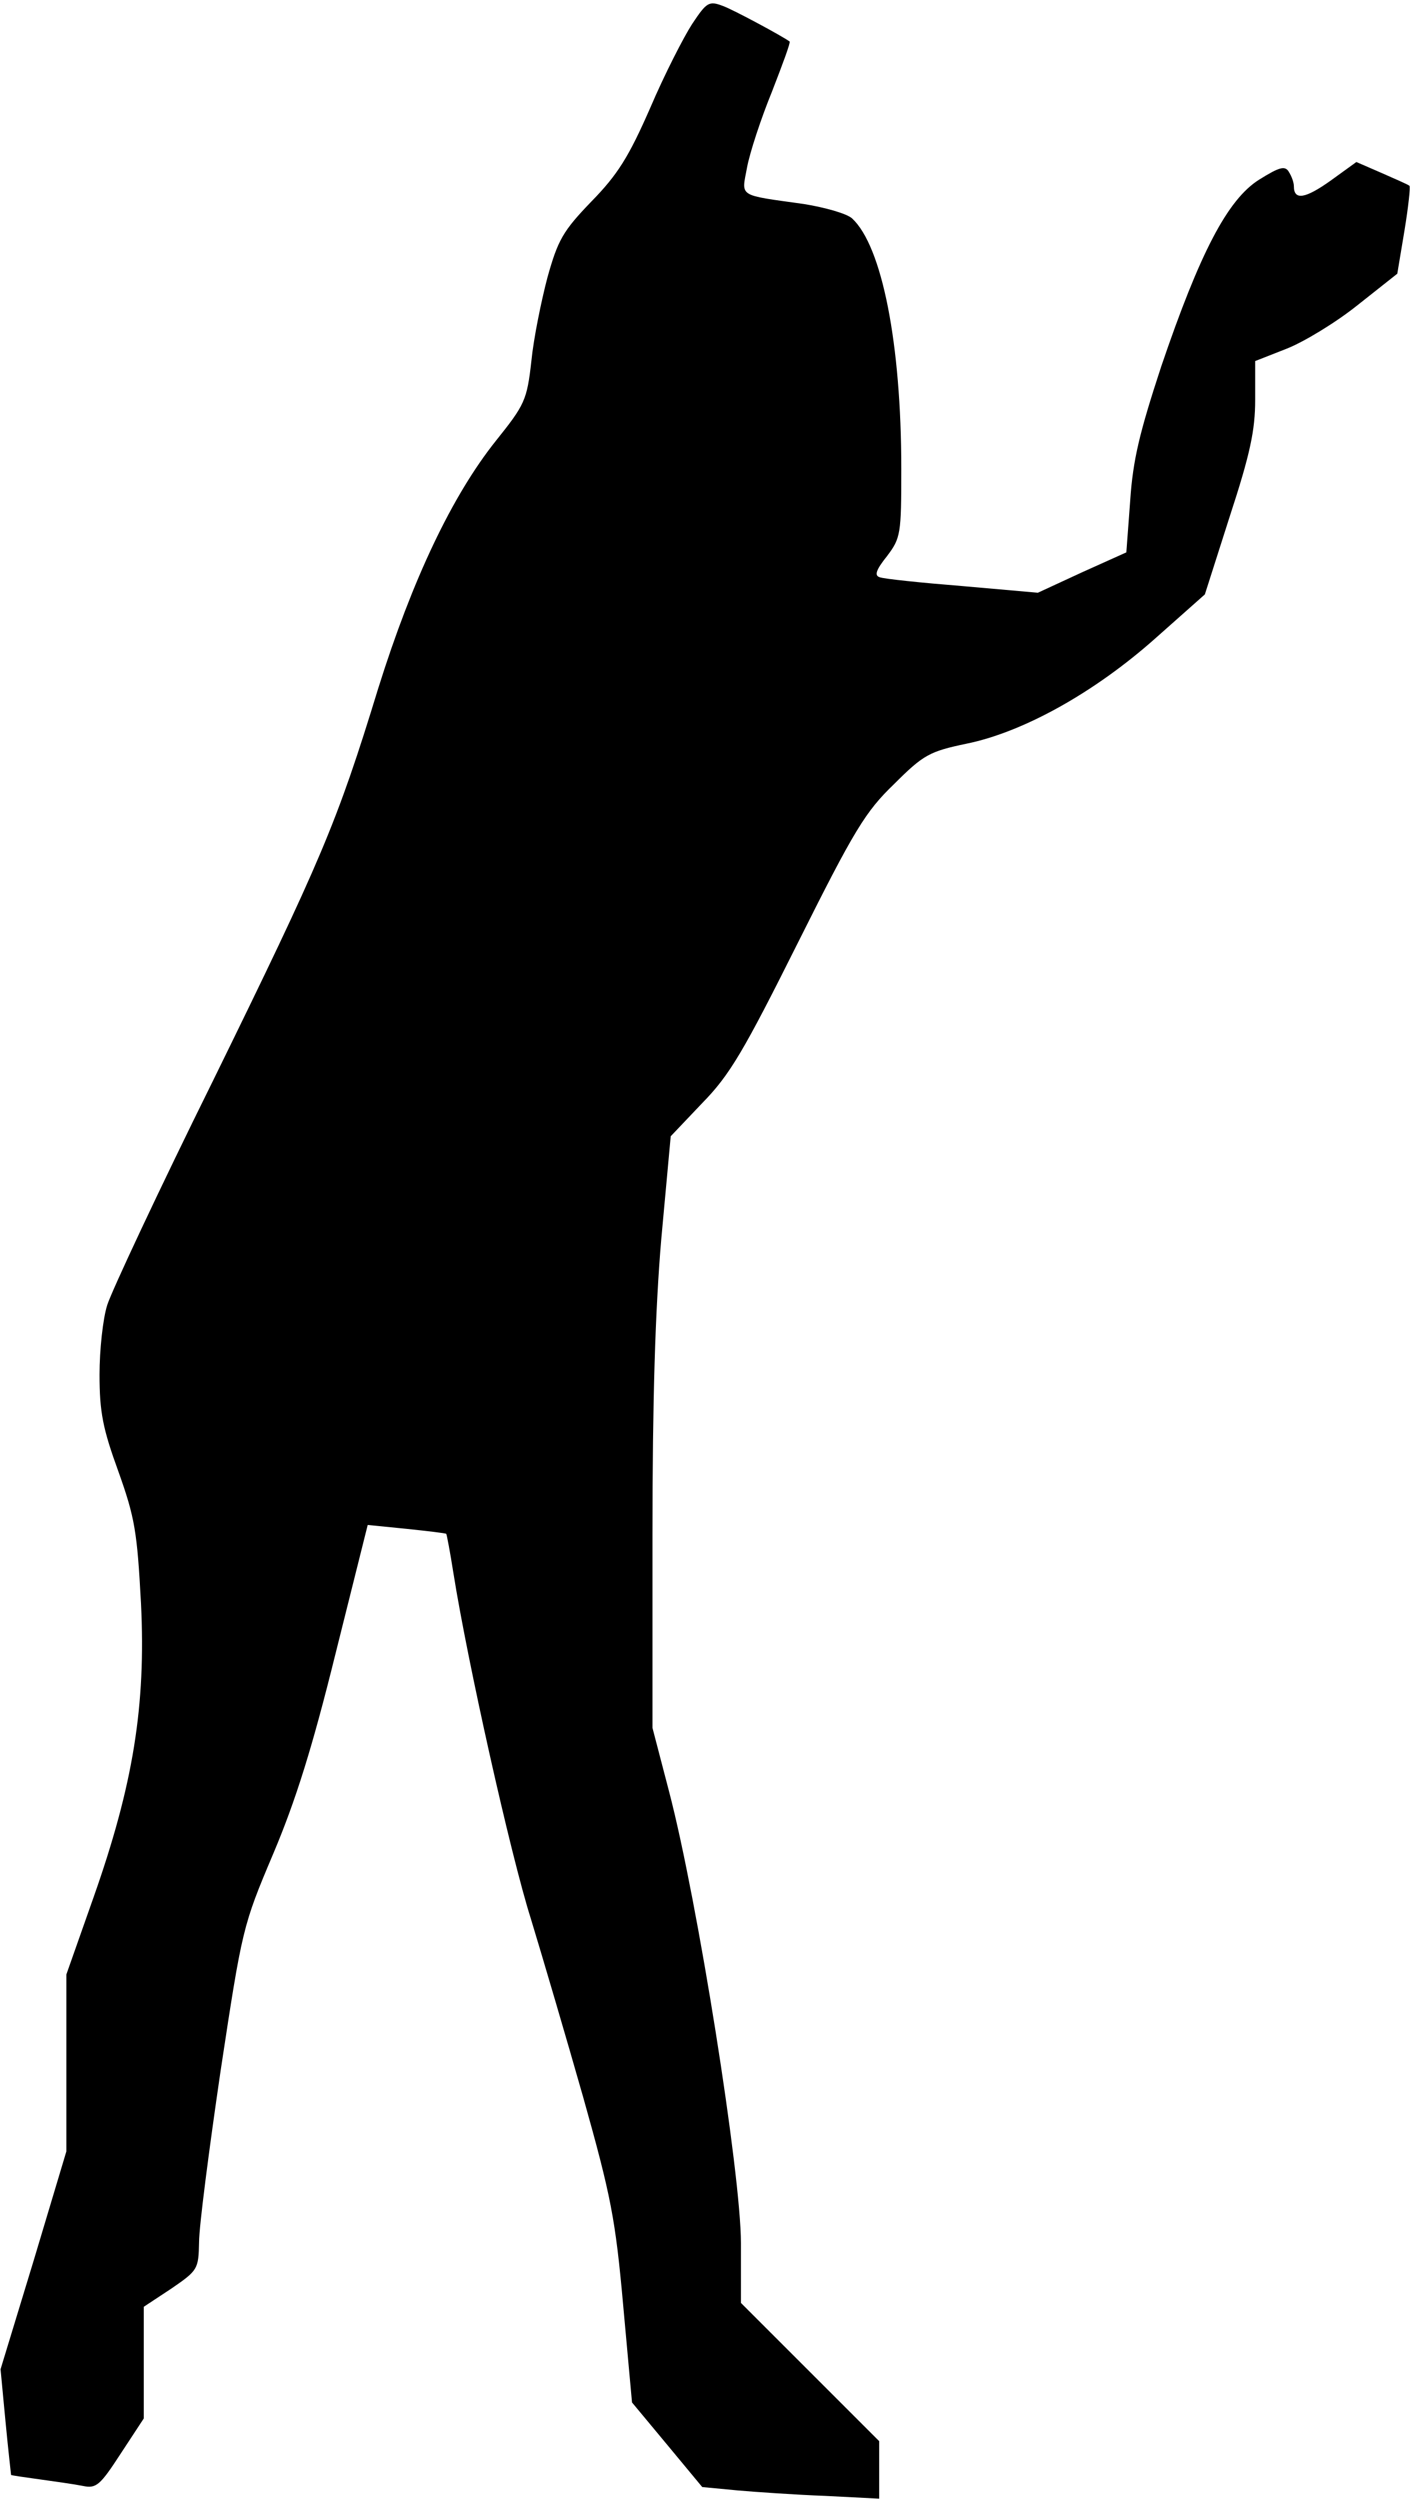 <?xml version="1.0" standalone="no"?>
<!DOCTYPE svg PUBLIC "-//W3C//DTD SVG 20010904//EN"
 "http://www.w3.org/TR/2001/REC-SVG-20010904/DTD/svg10.dtd">
<svg version="1.0" xmlns="http://www.w3.org/2000/svg"
 width="255pt" height="452pt" viewBox="0 0 255 452"
 preserveAspectRatio="xMidYMid meet">
<g transform="translate(0,452) scale(0.1,-0.1)"
fill="#000000" stroke="none">
<path fill="#000000" stroke="none" d="M1252 4477 c-15 -23 -50 -91 -76 -152
-39 -89 -59 -121 -107 -170 -51 -53 -60 -69 -79 -137 -11 -42 -25 -110 -29
-151 -8 -71 -12 -79 -64 -144 -79 -99 -151 -250 -213 -448 -75 -245 -103 -310
-299 -710 -98 -198 -183 -380 -191 -405 -8 -25 -14 -82 -14 -126 0 -68 6 -98
34 -175 30 -84 34 -109 41 -239 9 -185 -14 -328 -86 -532 l-49 -139 0 -160 0
-160 -59 -197 -60 -197 9 -95 c5 -52 10 -96 10 -96 0 -1 23 -4 51 -8 29 -4 64
-9 79 -12 24 -5 31 1 68 58 l42 64 0 101 0 101 50 33 c48 33 49 35 50 84 0 28
18 167 39 310 39 257 40 262 95 392 41 97 71 193 113 363 l58 232 70 -7 c39
-4 71 -8 72 -9 1 -1 7 -33 13 -71 25 -158 103 -508 140 -625 21 -69 64 -215
95 -324 50 -178 58 -219 72 -375 l16 -176 64 -77 63 -76 63 -6 c34 -3 106 -8
160 -10 l97 -5 0 52 0 52 -125 125 -125 125 0 108 c0 125 -78 618 -130 817
l-30 115 0 350 c0 244 5 406 16 535 l17 185 57 60 c50 51 75 94 173 290 102
204 122 237 174 287 53 53 64 59 131 73 103 21 232 93 342 191 l89 79 45 141
c37 113 46 156 46 211 l0 70 56 22 c31 12 89 47 129 79 l72 57 13 78 c7 43 11
79 9 81 -2 2 -25 12 -50 23 l-46 20 -47 -34 c-45 -32 -66 -36 -66 -10 0 7 -4
18 -9 26 -7 12 -17 9 -54 -14 -57 -36 -107 -132 -177 -338 -39 -119 -51 -168
-56 -242 l-7 -94 -80 -36 -80 -37 -136 12 c-75 6 -142 13 -150 16 -10 3 -7 13
13 38 25 33 26 40 26 158 0 227 -35 403 -89 453 -10 9 -50 20 -87 26 -121 17
-113 12 -103 66 5 27 25 88 45 137 19 49 34 89 32 91 -14 10 -99 56 -120 64
-26 10 -30 7 -56 -32z"/>
</g>
</svg>
